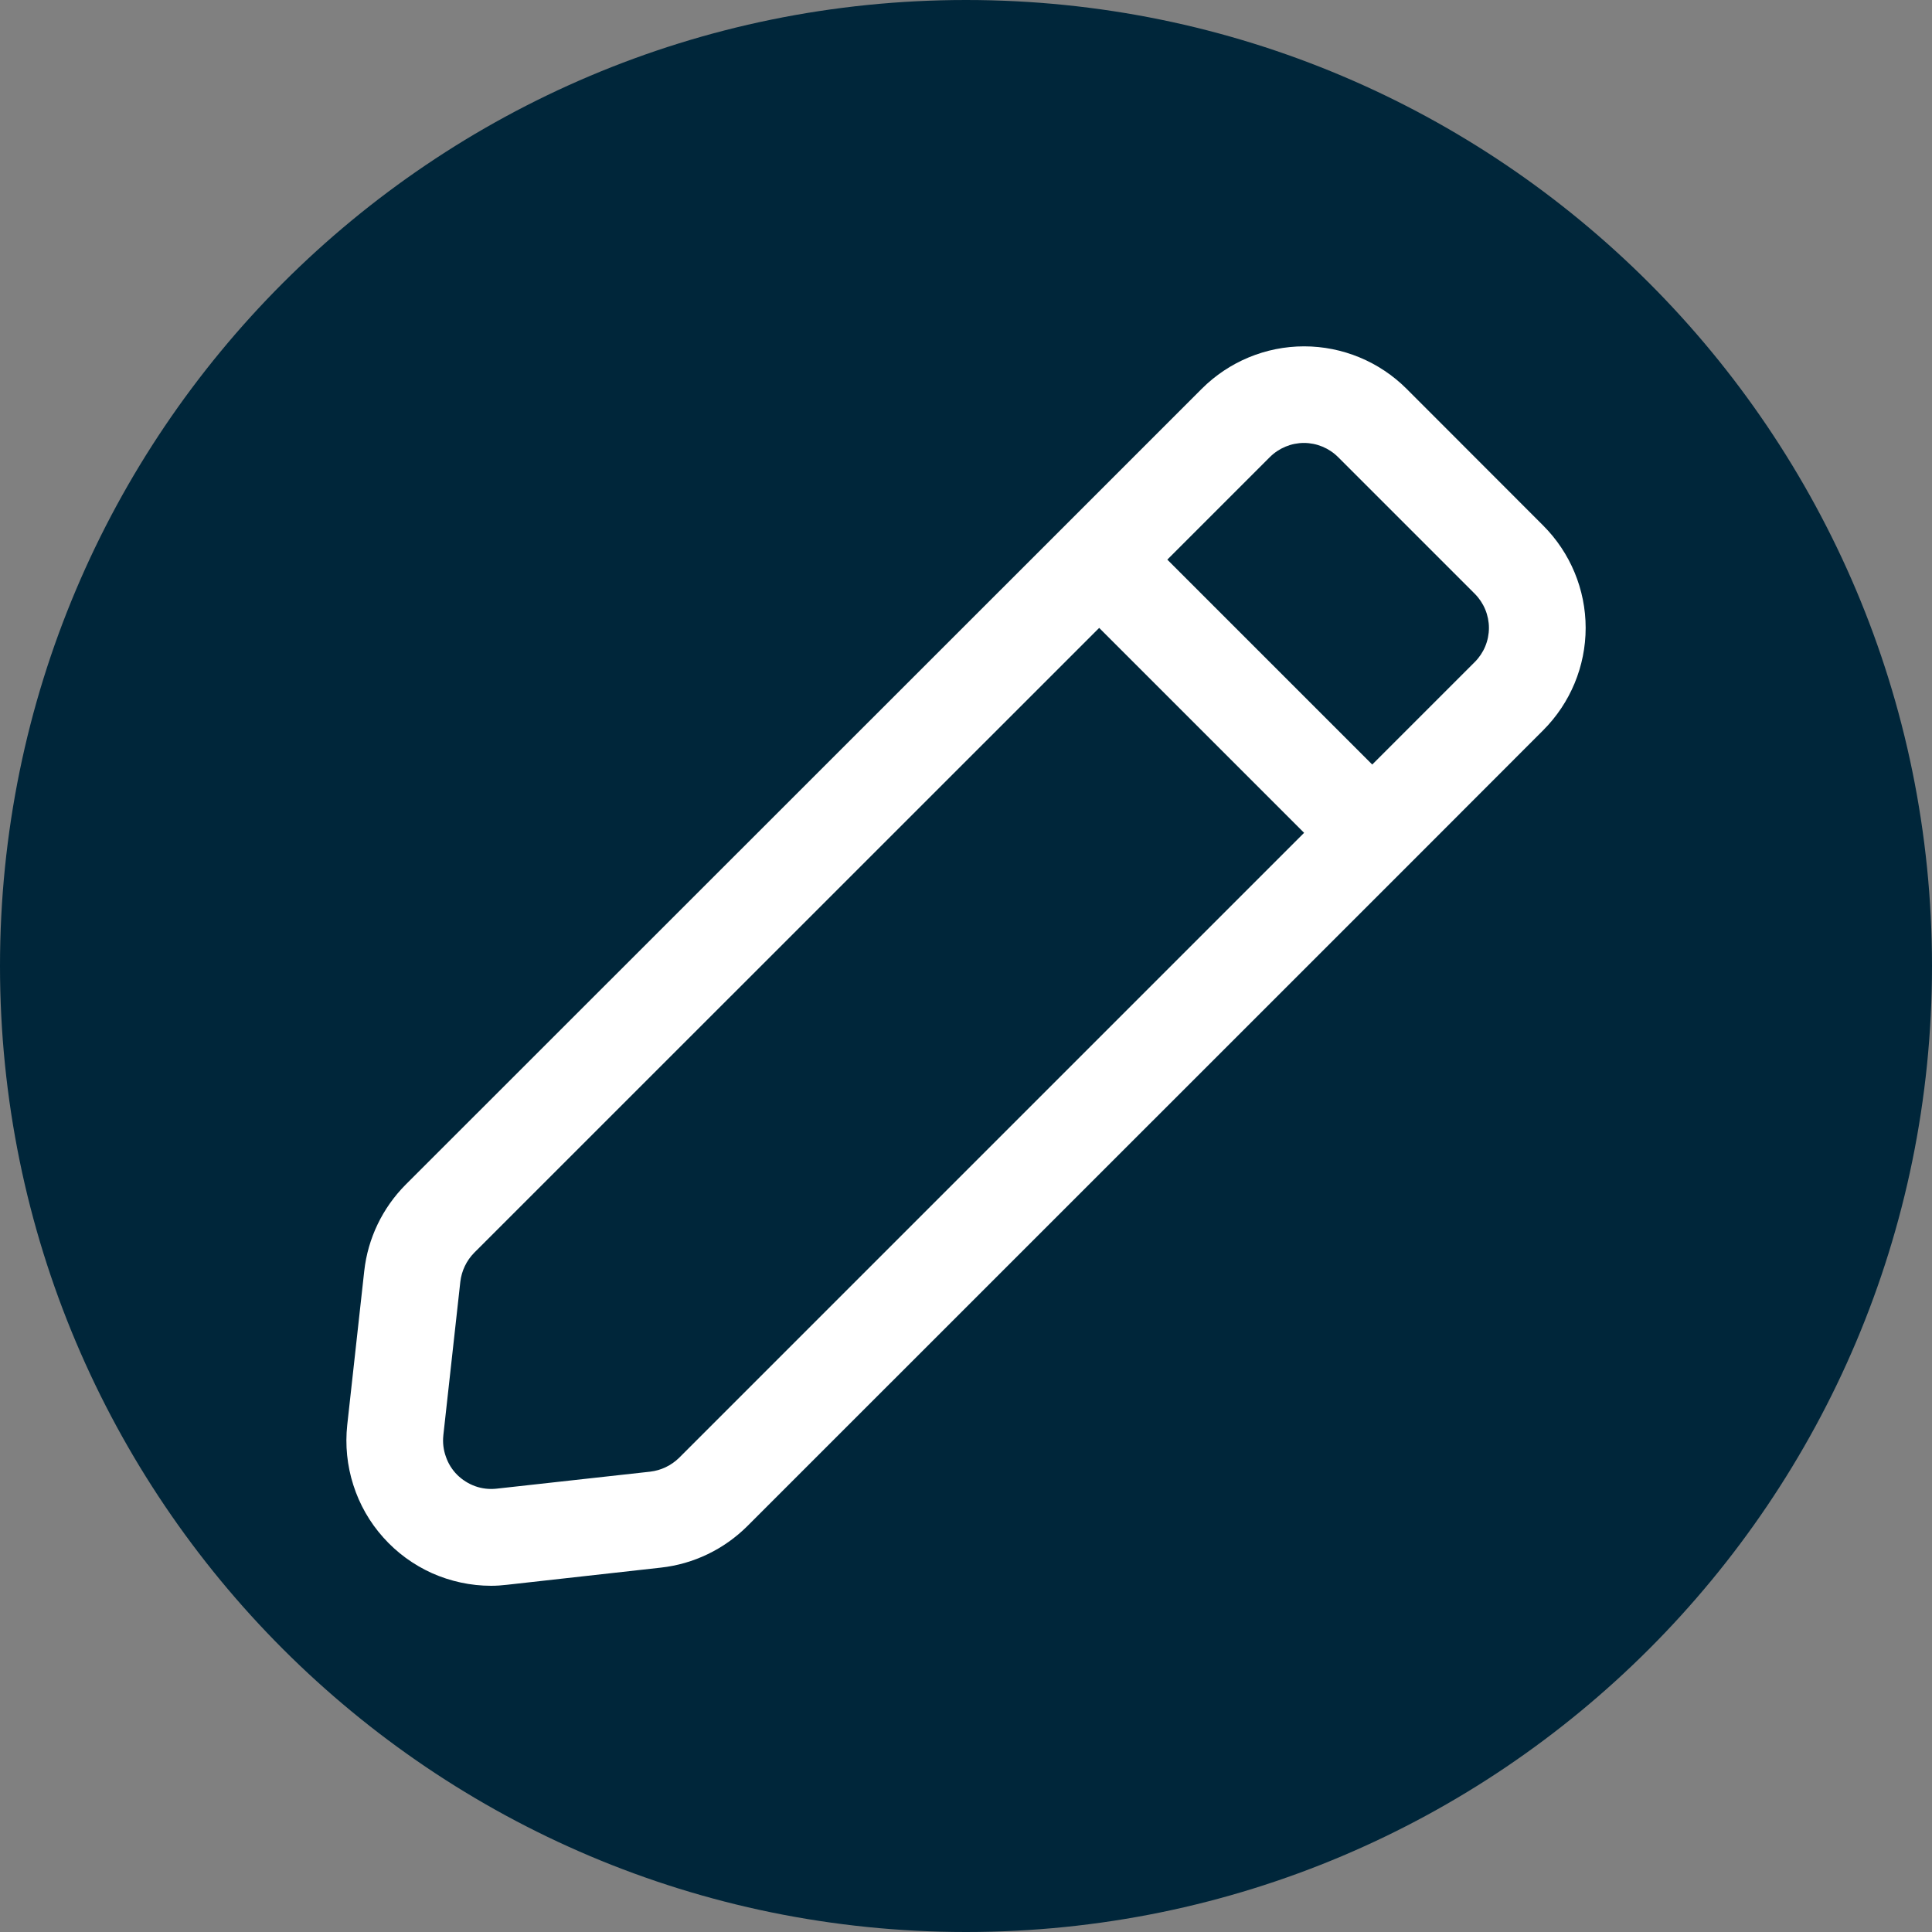 <svg
        xmlns="http://www.w3.org/2000/svg"
        width="15"
        height="15"
        viewBox="0 0 15 15"
        fill="none"
>
    <rect x="0" y="0" width="15" height="15" fill="#808080" stroke="none"/>
    <path
            d="M7.5 15C11.642 15 15 11.642 15 7.5C15 3.358 11.642 0 7.5 0C3.358 0 0 3.358 0 7.5C0 11.642 3.358 15 7.5 15Z"
            fill="#00263A"
    />
    <path
            d="M3.938 12.304L5.131 12.171C5.385 12.143 5.621 12.029 5.802 11.849L10.921 6.731L11.981 5.67C12.192 5.459 12.311 5.173 12.311 4.875C12.311 4.577 12.192 4.291 11.981 4.08L10.921 3.019C10.71 2.808 10.423 2.689 10.125 2.689C9.827 2.689 9.541 2.808 9.33 3.019L8.269 4.08L3.15 9.197C2.97 9.378 2.856 9.614 2.828 9.868L2.696 11.063C2.679 11.22 2.695 11.379 2.743 11.529C2.791 11.68 2.87 11.819 2.976 11.937C3.081 12.055 3.21 12.149 3.354 12.214C3.498 12.278 3.655 12.312 3.813 12.312C3.854 12.312 3.896 12.309 3.938 12.304ZM9.859 3.549C9.929 3.479 10.025 3.439 10.124 3.439C10.223 3.439 10.319 3.479 10.389 3.549L11.45 4.61C11.52 4.68 11.56 4.776 11.56 4.875C11.56 4.975 11.52 5.07 11.45 5.14L10.654 5.936L9.063 4.345L9.859 3.549ZM3.442 11.144L3.574 9.951C3.584 9.866 3.622 9.787 3.682 9.726L8.534 4.875L10.125 6.466L5.273 11.318C5.212 11.378 5.133 11.416 5.048 11.426L3.855 11.558C3.799 11.564 3.743 11.558 3.69 11.539C3.637 11.52 3.59 11.49 3.55 11.451C3.51 11.411 3.48 11.363 3.462 11.31C3.443 11.258 3.436 11.201 3.442 11.146L3.442 11.144Z"
            fill="white"
    />
</svg>
